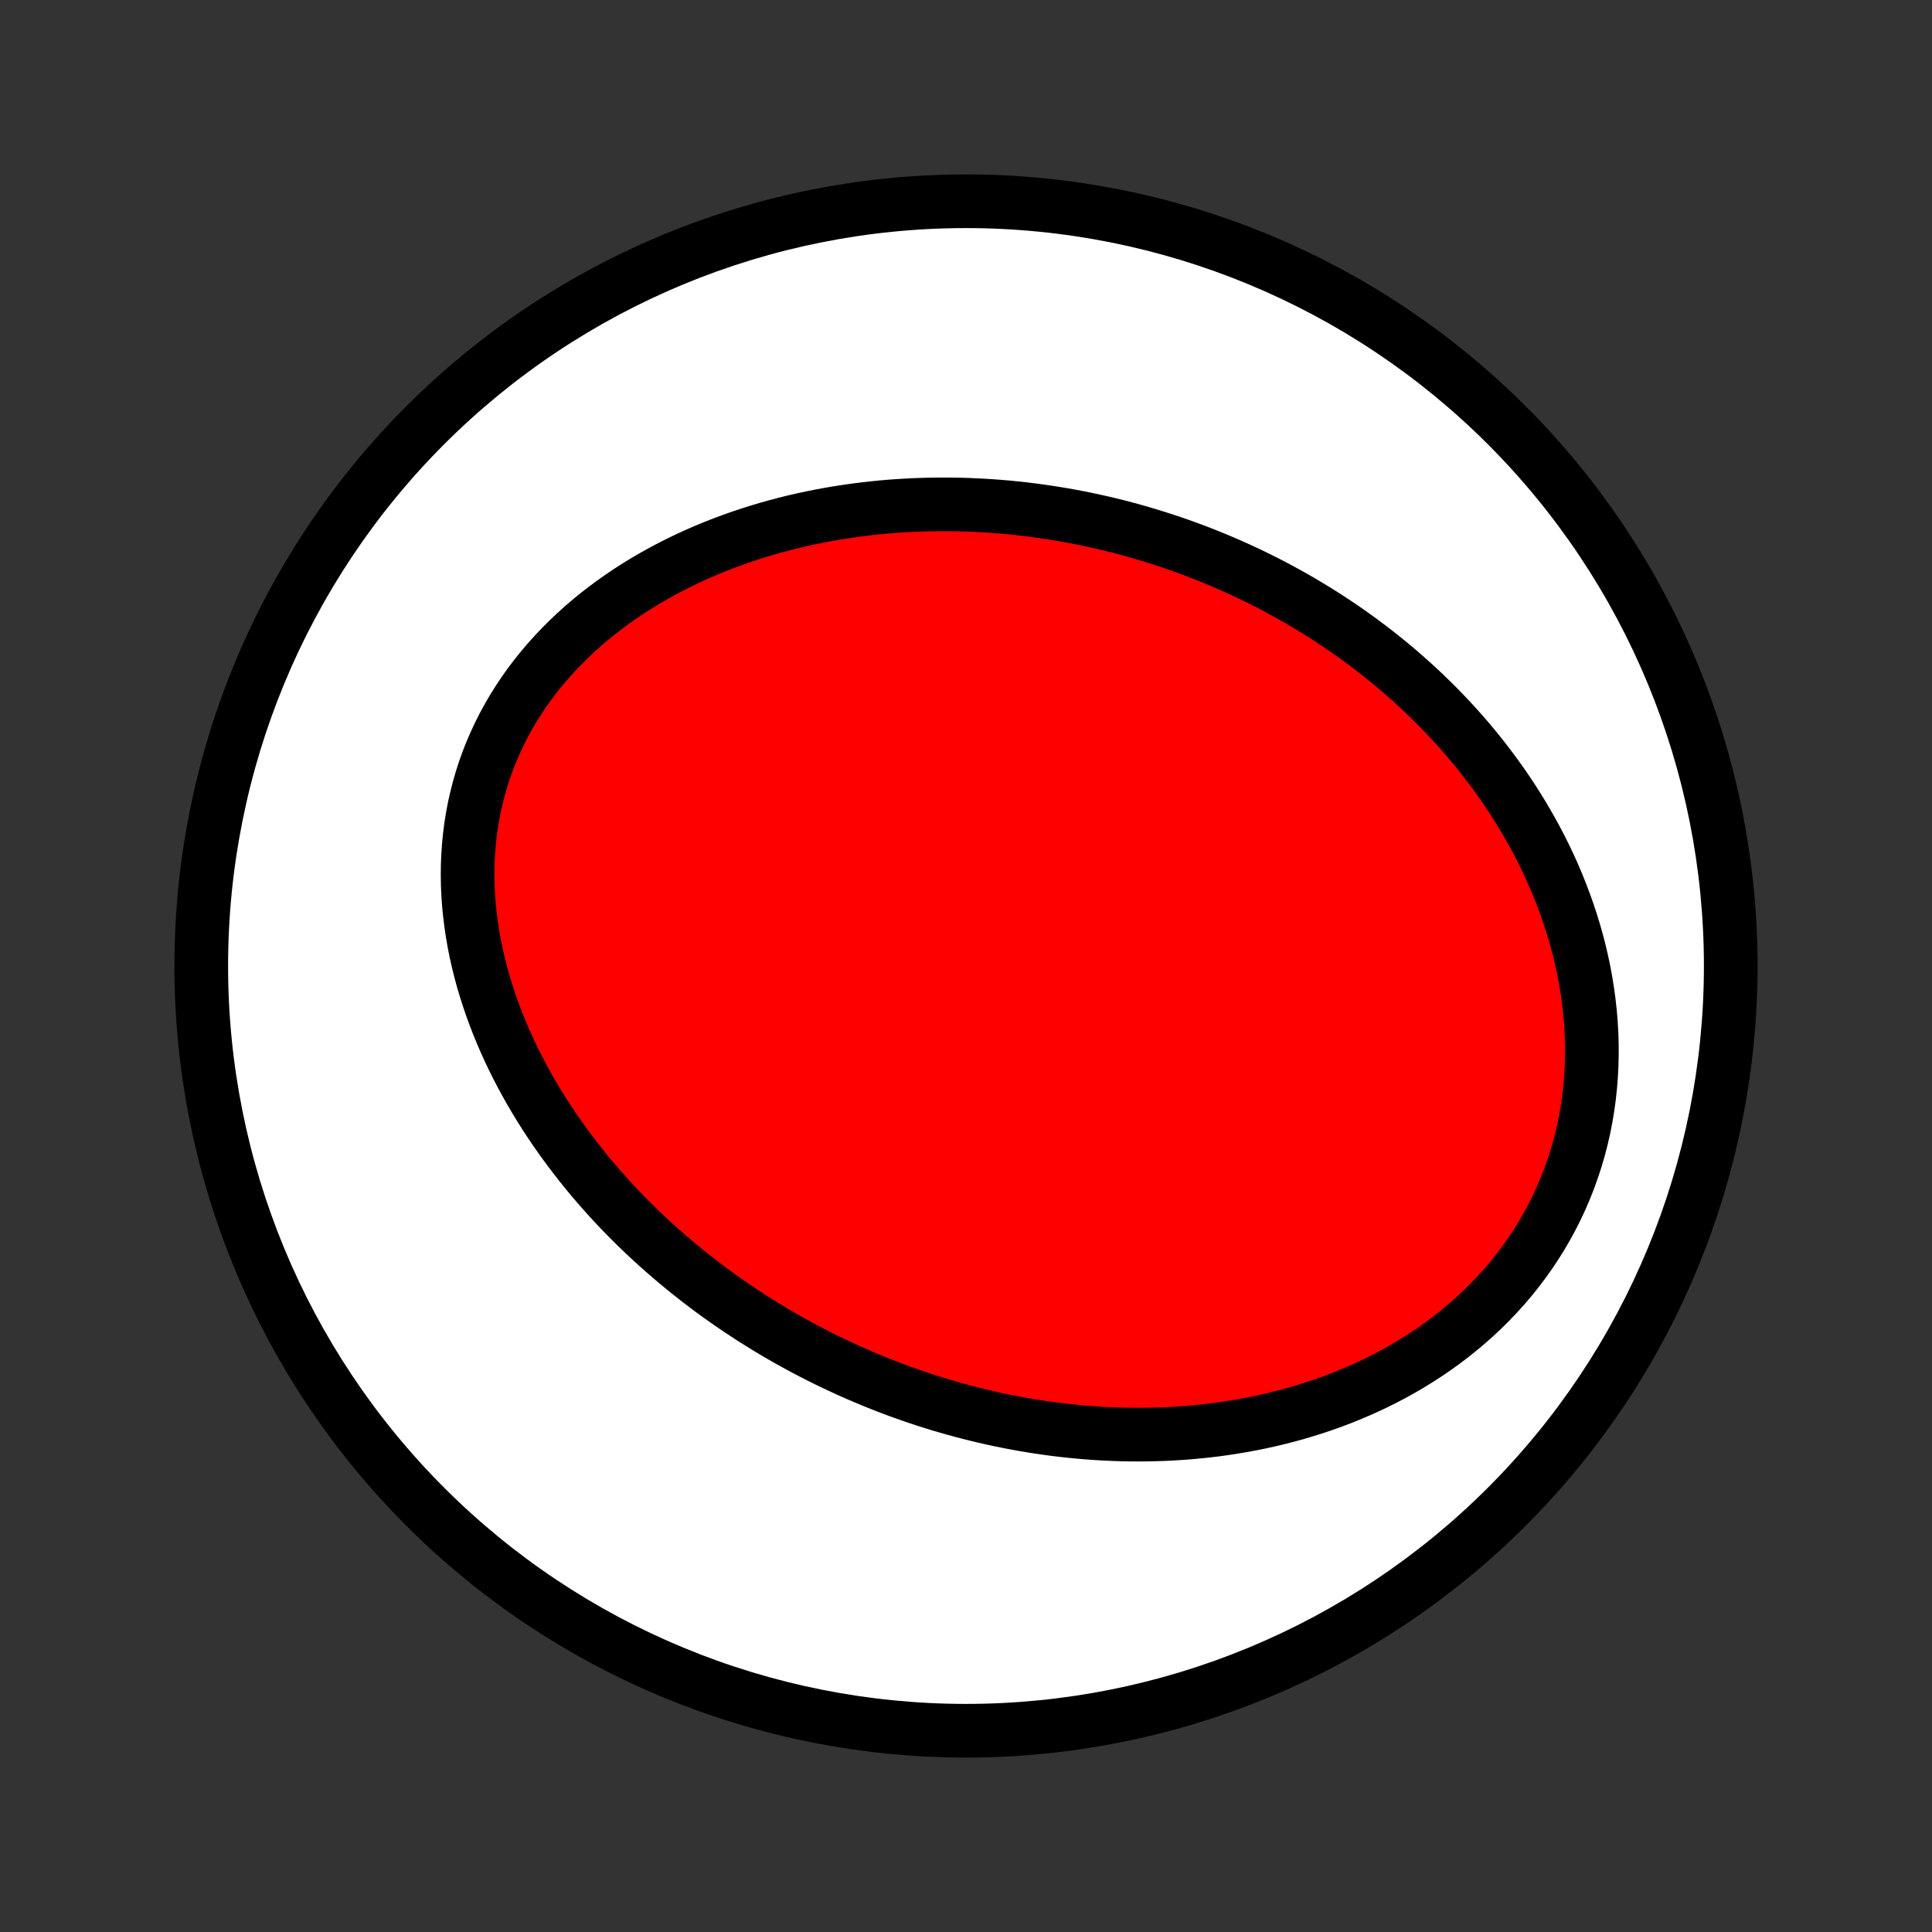<?xml version="1.0" encoding="utf-8" standalone="no"?>
<!DOCTYPE svg PUBLIC "-//W3C//DTD SVG 1.1//EN"
  "http://www.w3.org/Graphics/SVG/1.1/DTD/svg11.dtd">
<!-- Created with matplotlib (http://matplotlib.org/) -->
<svg height="72pt" version="1.1" viewBox="0 0 72 72" width="72pt" xmlns="http://www.w3.org/2000/svg" xmlns:xlink="http://www.w3.org/1999/xlink">
 <rect x="0" y="0" width="72" height="72" fill="#333333" stroke="none"/>
 <defs>
  <style type="text/css">
*{stroke-linecap:butt;stroke-linejoin:round;}
  </style>
 </defs>
 <g id="figure_1">
  <g id="patch_1">
   <path d="
M0 72
L72 72
L72 0
L0 0
z
" style="fill:none;"/>
  </g>
  <g id="axes_1">
   <g id="PatchCollection_1">
    <defs>
     <path d="
M36 -7.5
C43.558 -7.5 50.808 -10.503 56.153 -15.848
C61.497 -21.192 64.5 -28.442 64.5 -36
C64.5 -43.558 61.497 -50.808 56.153 -56.153
C50.808 -61.497 43.558 -64.5 36 -64.5
C28.442 -64.5 21.192 -61.497 15.848 -56.153
C10.503 -50.808 7.5 -43.558 7.5 -36
C7.5 -28.442 10.503 -21.192 15.848 -15.848
C21.192 -10.503 28.442 -7.5 36 -7.5
z
" id="C0_0_a811fe30f3"/>
     <path d="
M32.066 -20.733
L31.805 -20.847
L31.545 -20.963
L31.286 -21.083
L31.028 -21.205
L30.771 -21.329
L30.515 -21.457
L30.261 -21.587
L30.007 -21.72
L29.755 -21.856
L29.503 -21.994
L29.253 -22.135
L29.003 -22.279
L28.755 -22.426
L28.507 -22.576
L28.261 -22.729
L28.015 -22.884
L27.771 -23.043
L27.528 -23.204
L27.285 -23.369
L27.044 -23.537
L26.804 -23.707
L26.564 -23.881
L26.326 -24.058
L26.09 -24.238
L25.854 -24.422
L25.619 -24.608
L25.386 -24.798
L25.154 -24.992
L24.923 -25.189
L24.693 -25.389
L24.465 -25.593
L24.238 -25.8
L24.013 -26.011
L23.789 -26.225
L23.567 -26.443
L23.346 -26.665
L23.127 -26.89
L22.91 -27.12
L22.695 -27.353
L22.482 -27.59
L22.271 -27.831
L22.062 -28.075
L21.856 -28.324
L21.652 -28.577
L21.451 -28.834
L21.252 -29.094
L21.056 -29.359
L20.863 -29.628
L20.672 -29.901
L20.486 -30.178
L20.302 -30.459
L20.123 -30.744
L19.947 -31.033
L19.774 -31.327
L19.607 -31.624
L19.443 -31.925
L19.284 -32.23
L19.13 -32.54
L18.98 -32.853
L18.836 -33.17
L18.698 -33.49
L18.565 -33.814
L18.438 -34.142
L18.317 -34.473
L18.203 -34.808
L18.095 -35.145
L17.994 -35.486
L17.901 -35.83
L17.815 -36.176
L17.737 -36.525
L17.667 -36.876
L17.606 -37.23
L17.553 -37.585
L17.509 -37.941
L17.474 -38.3
L17.448 -38.659
L17.432 -39.019
L17.426 -39.38
L17.43 -39.741
L17.444 -40.102
L17.469 -40.463
L17.504 -40.823
L17.549 -41.182
L17.606 -41.539
L17.673 -41.895
L17.752 -42.249
L17.841 -42.6
L17.941 -42.949
L18.052 -43.294
L18.174 -43.636
L18.307 -43.974
L18.451 -44.308
L18.604 -44.638
L18.768 -44.963
L18.943 -45.283
L19.127 -45.598
L19.32 -45.907
L19.523 -46.211
L19.735 -46.509
L19.956 -46.8
L20.185 -47.086
L20.422 -47.365
L20.667 -47.637
L20.919 -47.903
L21.178 -48.161
L21.444 -48.413
L21.715 -48.658
L21.993 -48.896
L22.276 -49.127
L22.565 -49.35
L22.858 -49.567
L23.156 -49.776
L23.457 -49.979
L23.763 -50.174
L24.072 -50.363
L24.384 -50.544
L24.699 -50.718
L25.017 -50.886
L25.337 -51.047
L25.659 -51.201
L25.982 -51.349
L26.308 -51.49
L26.634 -51.625
L26.962 -51.753
L27.291 -51.875
L27.62 -51.991
L27.95 -52.101
L28.28 -52.205
L28.61 -52.304
L28.941 -52.396
L29.271 -52.483
L29.601 -52.565
L29.931 -52.641
L30.261 -52.711
L30.59 -52.777
L30.918 -52.837
L31.245 -52.893
L31.572 -52.943
L31.897 -52.989
L32.222 -53.03
L32.546 -53.067
L32.868 -53.099
L33.19 -53.127
L33.51 -53.15
L33.83 -53.169
L34.147 -53.184
L34.464 -53.194
L34.779 -53.201
L35.093 -53.204
L35.406 -53.203
L35.717 -53.198
L36.027 -53.19
L36.336 -53.177
L36.643 -53.161
L36.949 -53.142
L37.253 -53.119
L37.556 -53.093
L37.858 -53.063
L38.158 -53.03
L38.457 -52.993
L38.755 -52.953
L39.051 -52.91
L39.346 -52.864
L39.64 -52.815
L39.932 -52.762
L40.223 -52.707
L40.513 -52.648
L40.801 -52.586
L41.089 -52.522
L41.375 -52.454
L41.66 -52.383
L41.943 -52.309
L42.226 -52.232
L42.507 -52.152
L42.787 -52.069
L43.066 -51.983
L43.344 -51.895
L43.621 -51.803
L43.897 -51.708
L44.172 -51.61
L44.445 -51.51
L44.718 -51.406
L44.989 -51.299
L45.26 -51.189
L45.529 -51.076
L45.798 -50.96
L46.066 -50.841
L46.332 -50.719
L46.598 -50.594
L46.862 -50.465
L47.126 -50.333
L47.389 -50.199
L47.651 -50.06
L47.911 -49.919
L48.171 -49.774
L48.43 -49.626
L48.687 -49.474
L48.944 -49.319
L49.2 -49.161
L49.454 -48.999
L49.708 -48.833
L49.96 -48.664
L50.212 -48.491
L50.462 -48.314
L50.711 -48.134
L50.958 -47.949
L51.205 -47.761
L51.45 -47.569
L51.693 -47.373
L51.936 -47.173
L52.176 -46.969
L52.416 -46.76
L52.653 -46.548
L52.889 -46.331
L53.123 -46.11
L53.355 -45.884
L53.586 -45.654
L53.814 -45.419
L54.04 -45.181
L54.264 -44.937
L54.486 -44.689
L54.705 -44.436
L54.921 -44.178
L55.135 -43.916
L55.345 -43.648
L55.553 -43.376
L55.758 -43.099
L55.959 -42.817
L56.156 -42.531
L56.35 -42.239
L56.54 -41.942
L56.726 -41.641
L56.907 -41.334
L57.084 -41.022
L57.257 -40.706
L57.424 -40.385
L57.586 -40.059
L57.743 -39.728
L57.894 -39.392
L58.038 -39.052
L58.177 -38.707
L58.309 -38.357
L58.435 -38.004
L58.553 -37.646
L58.664 -37.284
L58.768 -36.918
L58.864 -36.548
L58.951 -36.175
L59.03 -35.799
L59.1 -35.419
L59.161 -35.037
L59.213 -34.652
L59.256 -34.265
L59.288 -33.876
L59.311 -33.485
L59.323 -33.093
L59.324 -32.7
L59.315 -32.306
L59.295 -31.913
L59.264 -31.519
L59.222 -31.126
L59.168 -30.735
L59.103 -30.344
L59.027 -29.956
L58.938 -29.57
L58.839 -29.187
L58.728 -28.808
L58.605 -28.432
L58.472 -28.06
L58.327 -27.692
L58.171 -27.33
L58.004 -26.973
L57.827 -26.622
L57.639 -26.276
L57.442 -25.937
L57.234 -25.605
L57.017 -25.28
L56.791 -24.962
L56.556 -24.651
L56.313 -24.348
L56.062 -24.053
L55.803 -23.766
L55.538 -23.488
L55.265 -23.217
L54.986 -22.955
L54.7 -22.701
L54.41 -22.455
L54.114 -22.218
L53.813 -21.989
L53.508 -21.769
L53.198 -21.557
L52.885 -21.354
L52.569 -21.159
L52.249 -20.971
L51.927 -20.792
L51.602 -20.621
L51.275 -20.458
L50.947 -20.303
L50.616 -20.155
L50.285 -20.015
L49.952 -19.882
L49.619 -19.756
L49.285 -19.638
L48.95 -19.526
L48.616 -19.422
L48.281 -19.323
L47.946 -19.232
L47.612 -19.147
L47.278 -19.068
L46.945 -18.995
L46.612 -18.928
L46.281 -18.867
L45.95 -18.811
L45.62 -18.761
L45.291 -18.716
L44.964 -18.677
L44.637 -18.643
L44.312 -18.613
L43.989 -18.589
L43.666 -18.569
L43.346 -18.554
L43.026 -18.544
L42.709 -18.538
L42.393 -18.536
L42.078 -18.538
L41.765 -18.545
L41.454 -18.555
L41.145 -18.57
L40.837 -18.588
L40.53 -18.61
L40.226 -18.636
L39.923 -18.665
L39.622 -18.698
L39.322 -18.734
L39.024 -18.774
L38.728 -18.817
L38.433 -18.863
L38.14 -18.913
L37.849 -18.965
L37.559 -19.021
L37.271 -19.079
L36.984 -19.141
L36.699 -19.206
L36.416 -19.274
L36.133 -19.344
L35.853 -19.418
L35.574 -19.494
L35.296 -19.573
L35.019 -19.654
L34.744 -19.739
L34.471 -19.826
L34.199 -19.916
L33.928 -20.009
L33.658 -20.104
L33.389 -20.202
L33.122 -20.303
L32.856 -20.407
L32.592 -20.512
z
" id="C0_1_cfa6bf7094"/>
    </defs>
    <g clip-path="url(#p1bffca34e9)">
     <use style="fill:#ffffff;stroke:#000000;stroke-width:2.0;" x="0.0" xlink:href="#C0_0_a811fe30f3" y="72.0"/>
    </g>
    <g clip-path="url(#p1bffca34e9)">
     <use style="fill:#ff0000;stroke:#000000;stroke-width:2.0;" x="0.0" xlink:href="#C0_1_cfa6bf7094" y="72.0"/>
    </g>
   </g>
  </g>
 </g>
 <defs>
  <clipPath id="p1bffca34e9">
   <rect height="72.0" width="72.0" x="0.0" y="0.0"/>
  </clipPath>
 </defs>
</svg>
